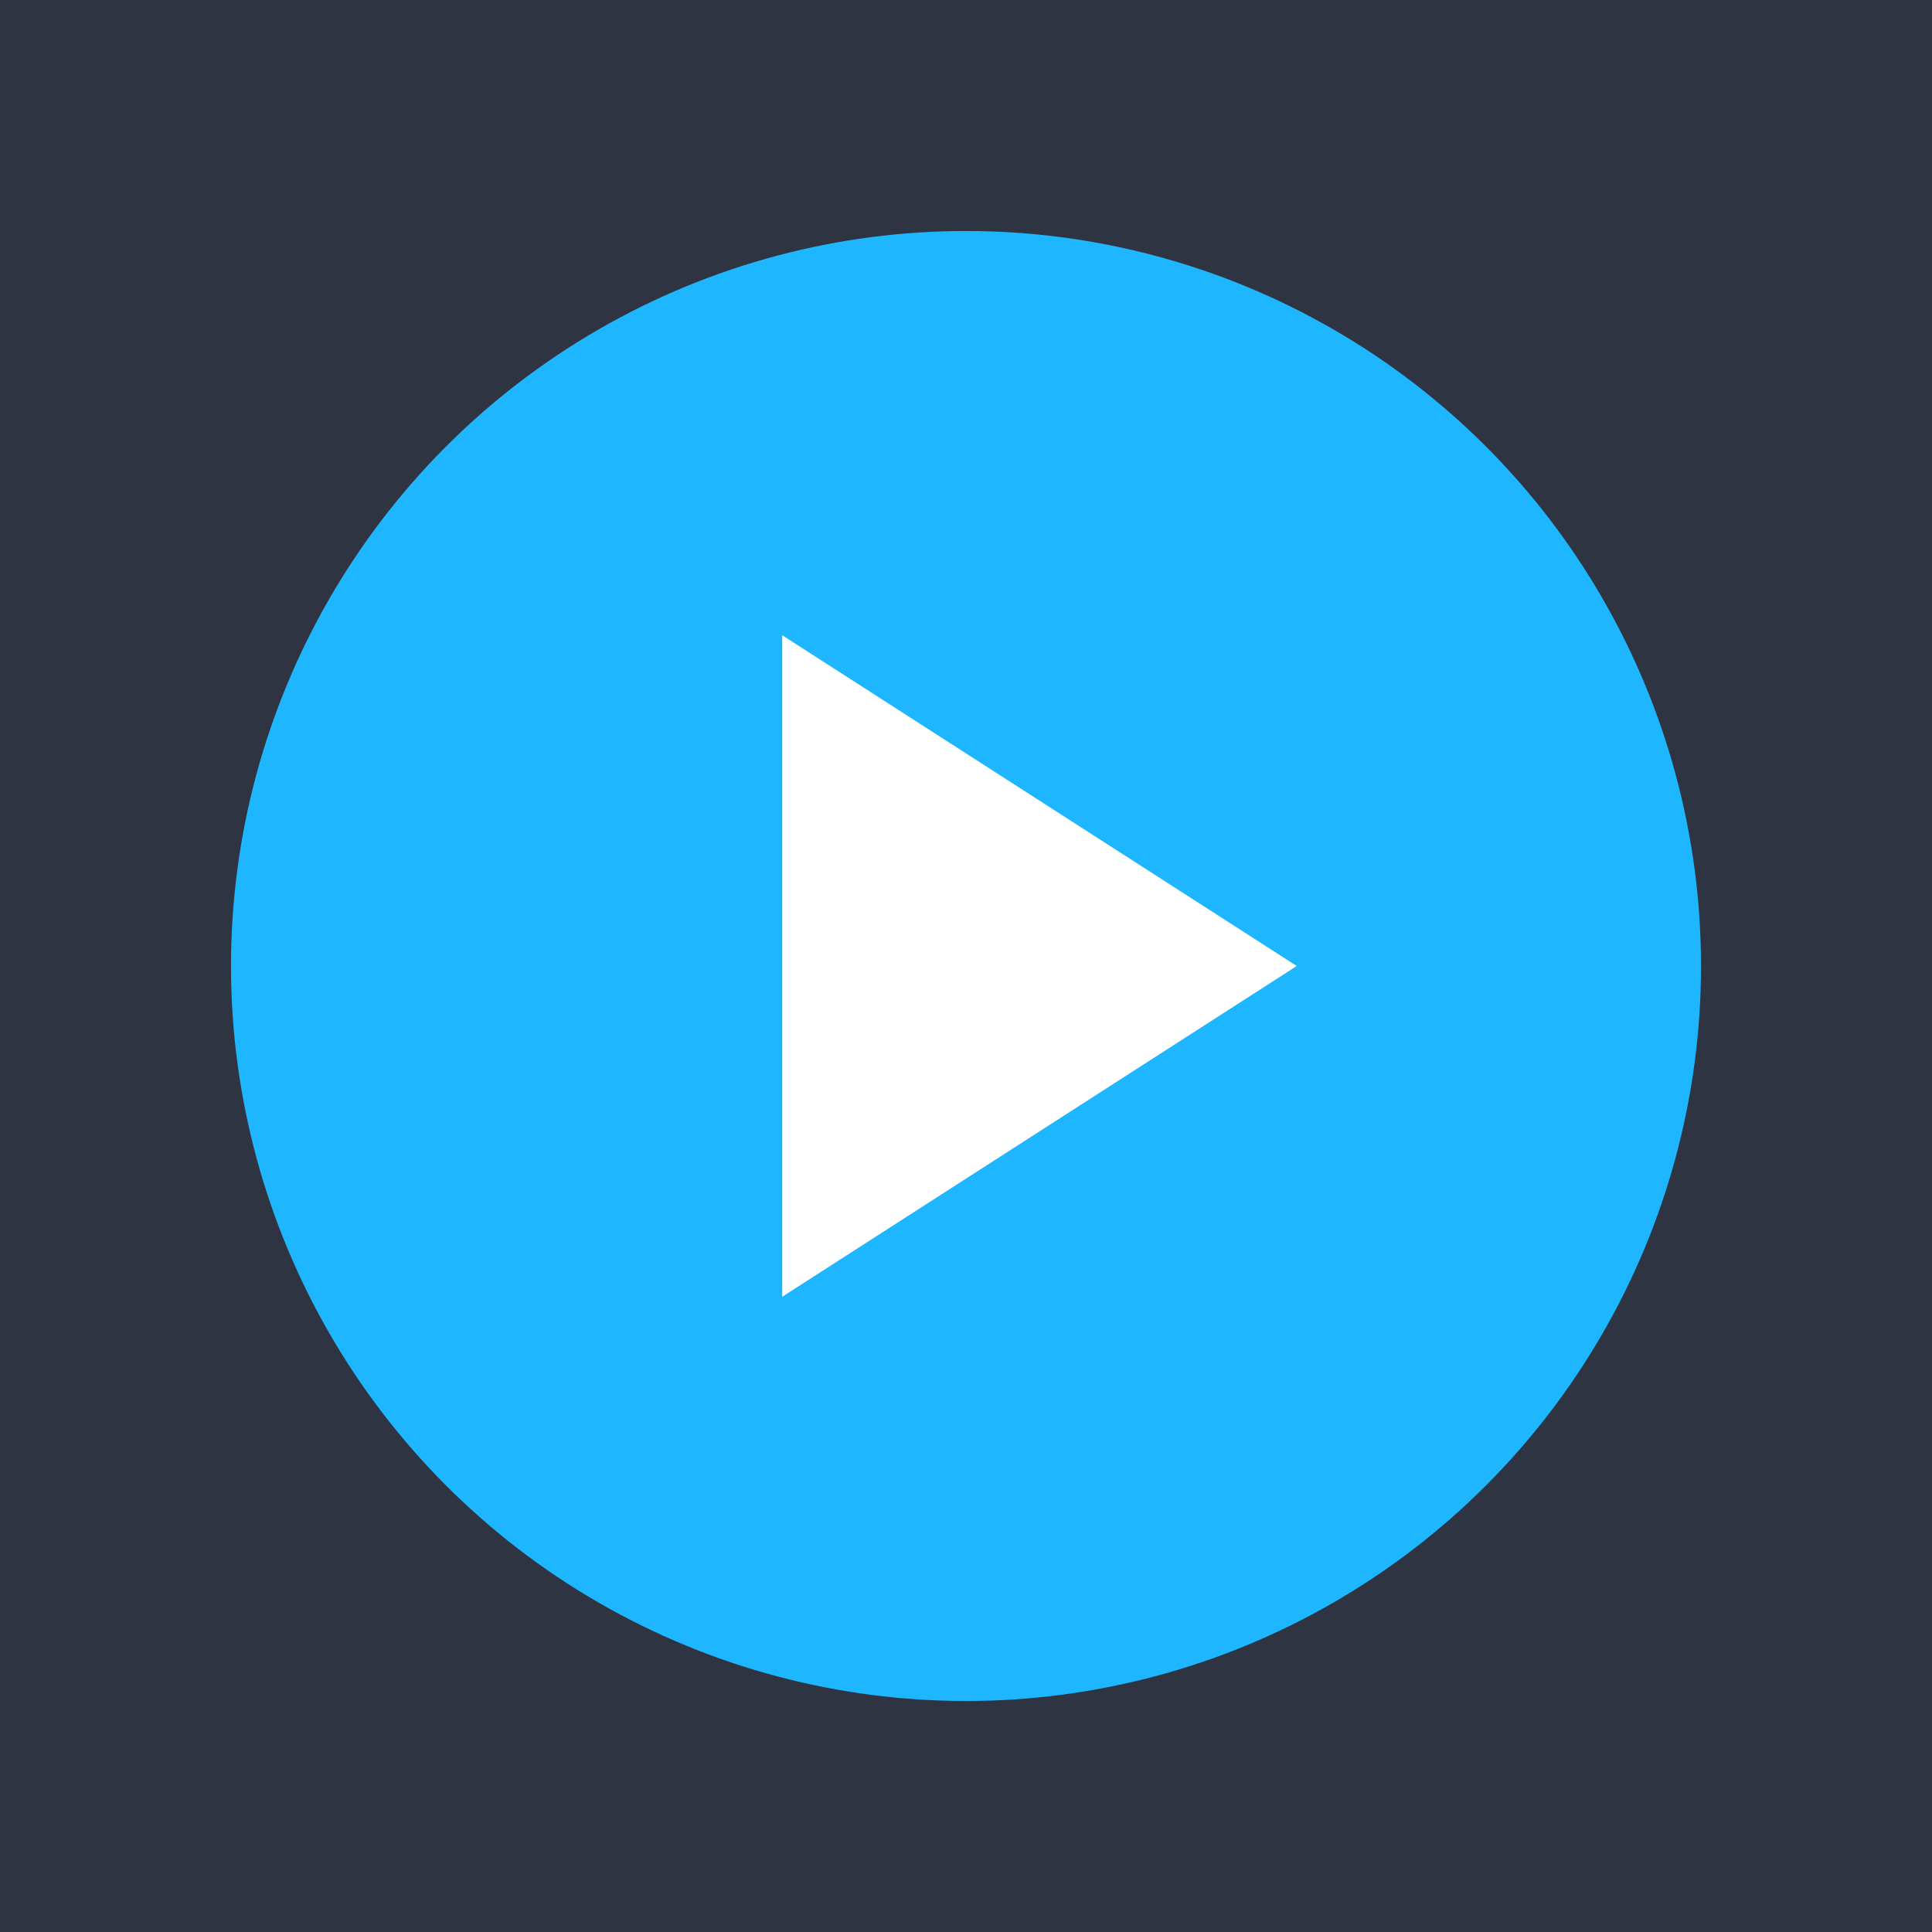 <svg xmlns="http://www.w3.org/2000/svg" width="92" height="92" viewBox="0 0 92 92">
    <g fill="none" fill-rule="evenodd">
        <path fill="#2F3443" d="M0 0H92V92H0z"/>
        <g transform="translate(11 11)">
            <circle cx="35" cy="35" r="35" fill="#1DB6FF"/>
            <path fill="#FFF" d="M0 0L24.5 15.75 0 31.5z" transform="translate(26.25 19.25)"/>
        </g>
    </g>
</svg>
